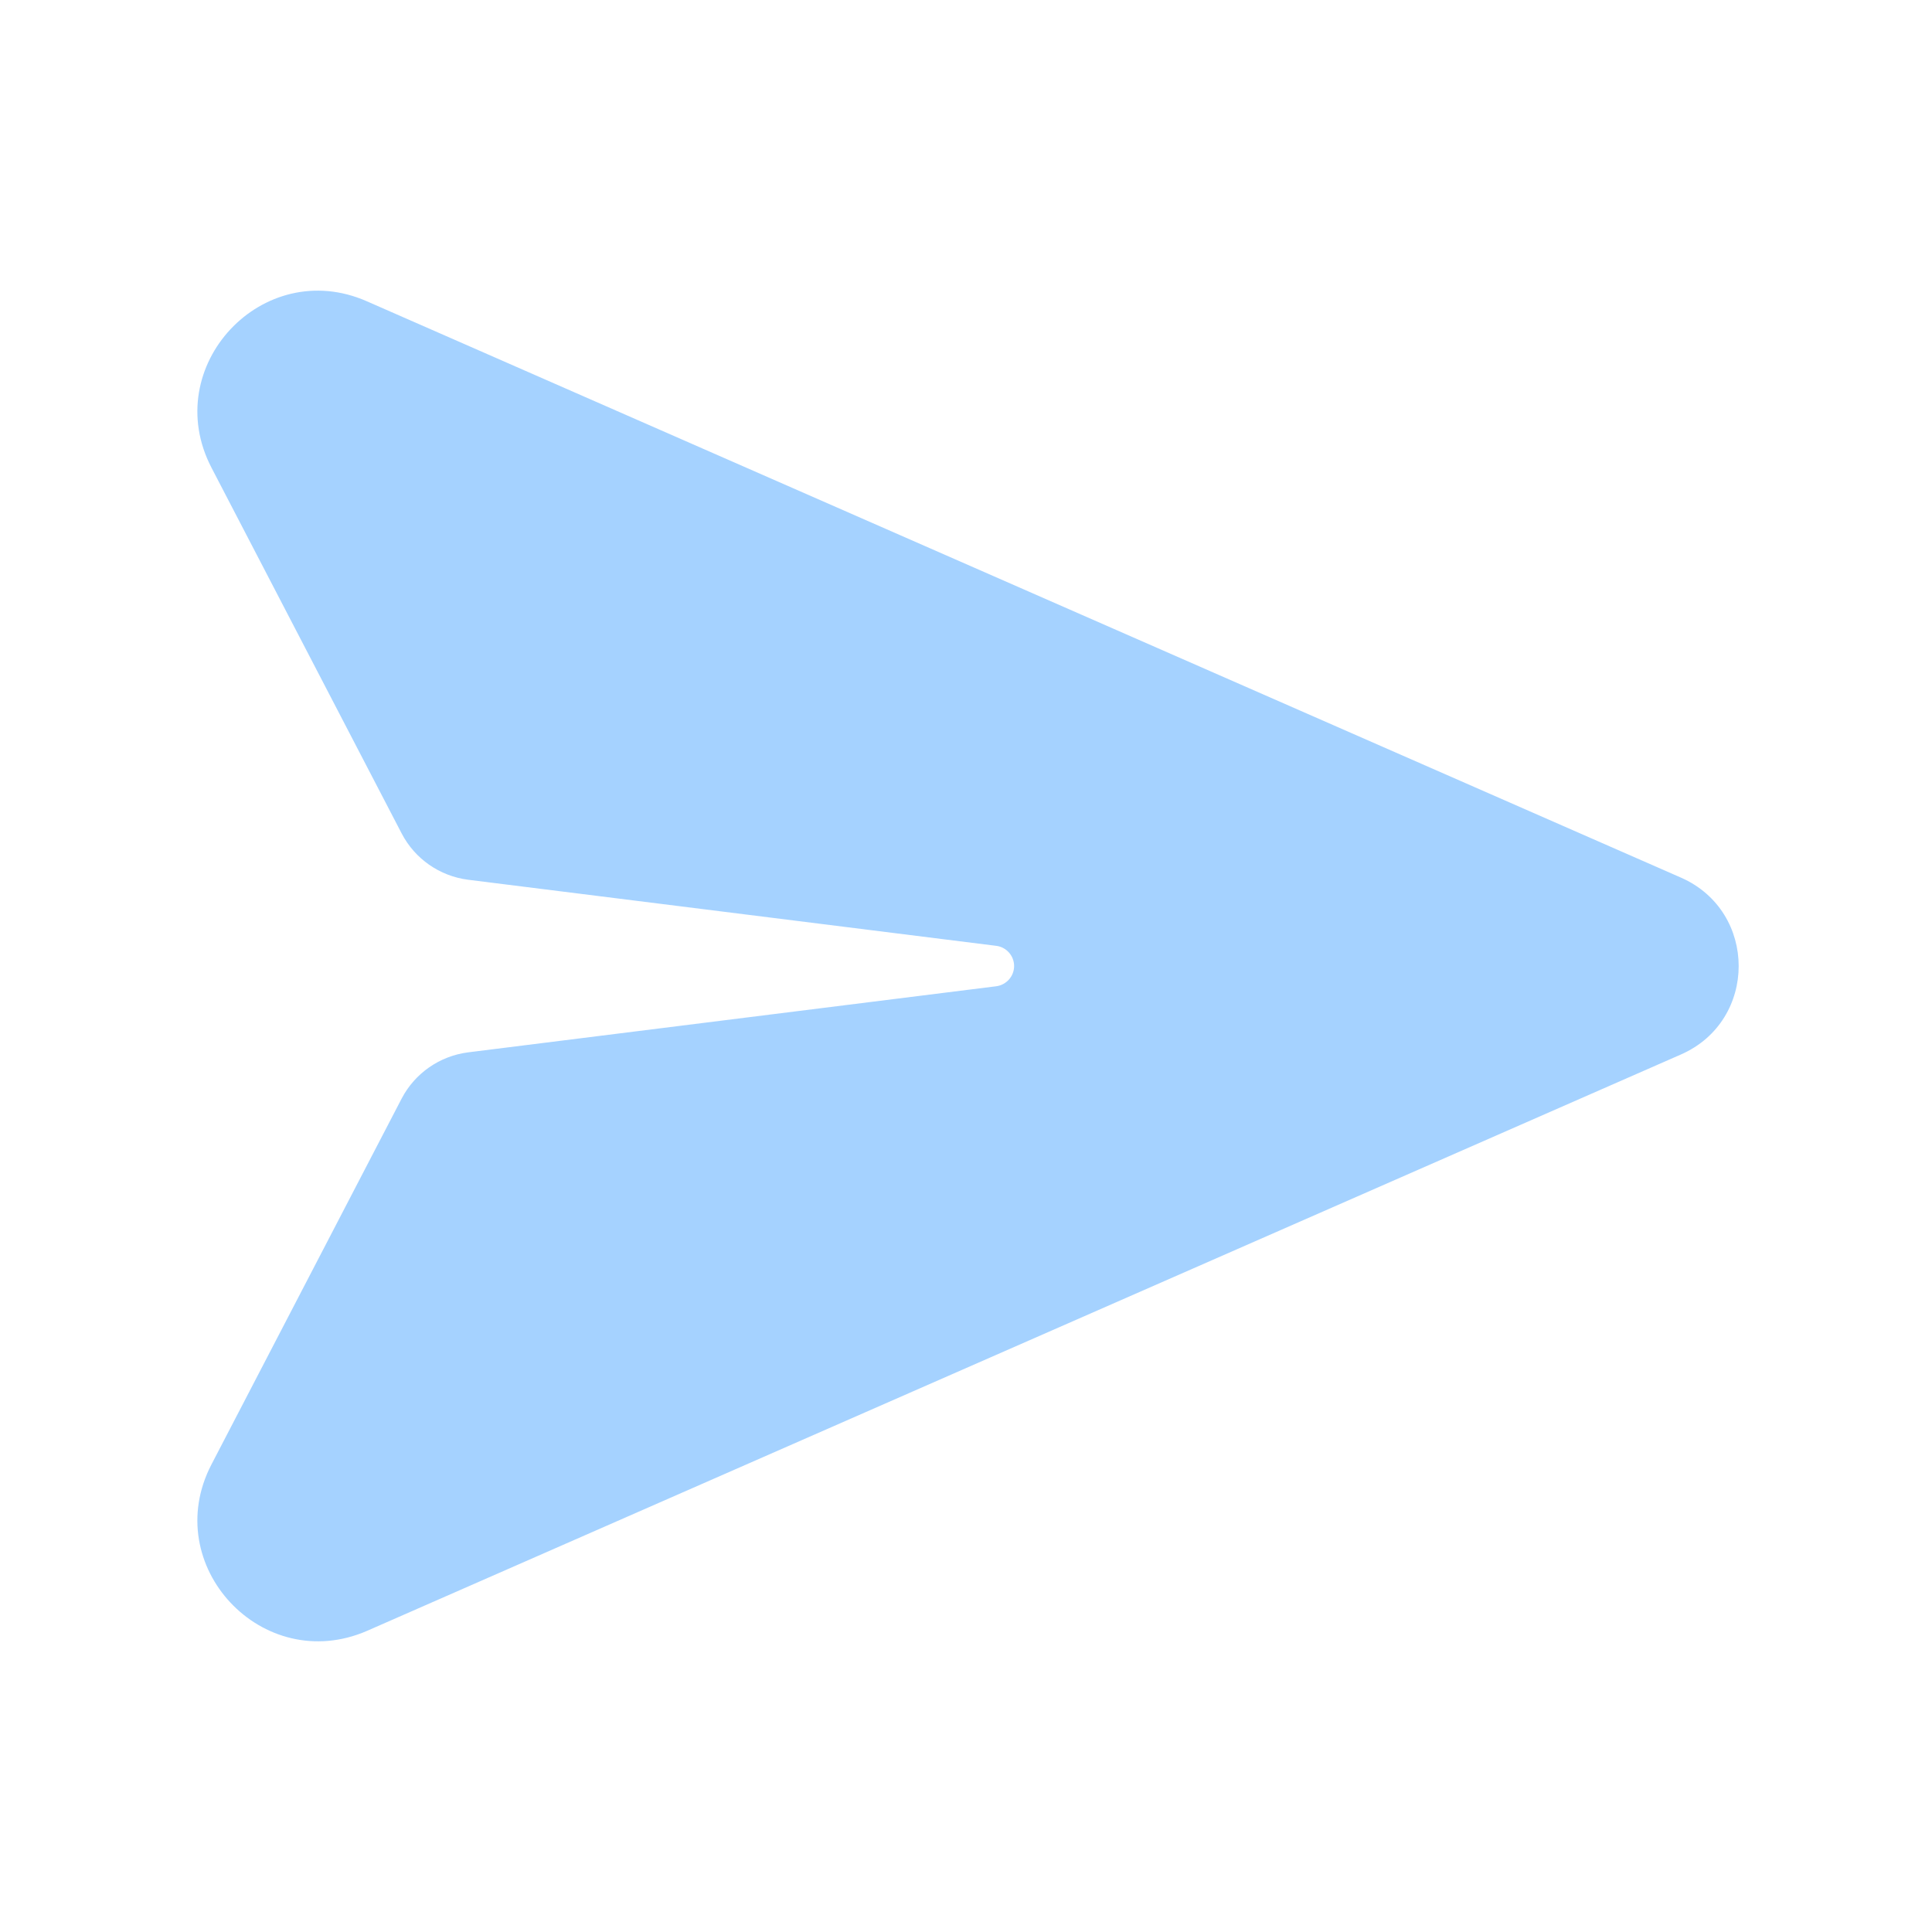 <svg xmlns="http://www.w3.org/2000/svg" width="20" height="20" viewBox="0 0 20 20" fill="none">
  <g opacity="0.4">
    <path d="M3.798 3.119C2.72 2.644 1.645 3.794 2.189 4.841L4.158 8.628C4.295 8.891 4.551 9.069 4.845 9.107L10.311 9.791C10.417 9.803 10.498 9.894 10.498 10C10.498 10.107 10.417 10.197 10.311 10.21L4.845 10.894C4.551 10.932 4.295 11.11 4.158 11.372L2.189 15.16C1.645 16.207 2.72 17.353 3.801 16.882L17.401 10.916C18.198 10.566 18.198 9.435 17.401 9.085L3.798 3.119Z" fill="#1F8FFF"/>
  </g>
</svg> 